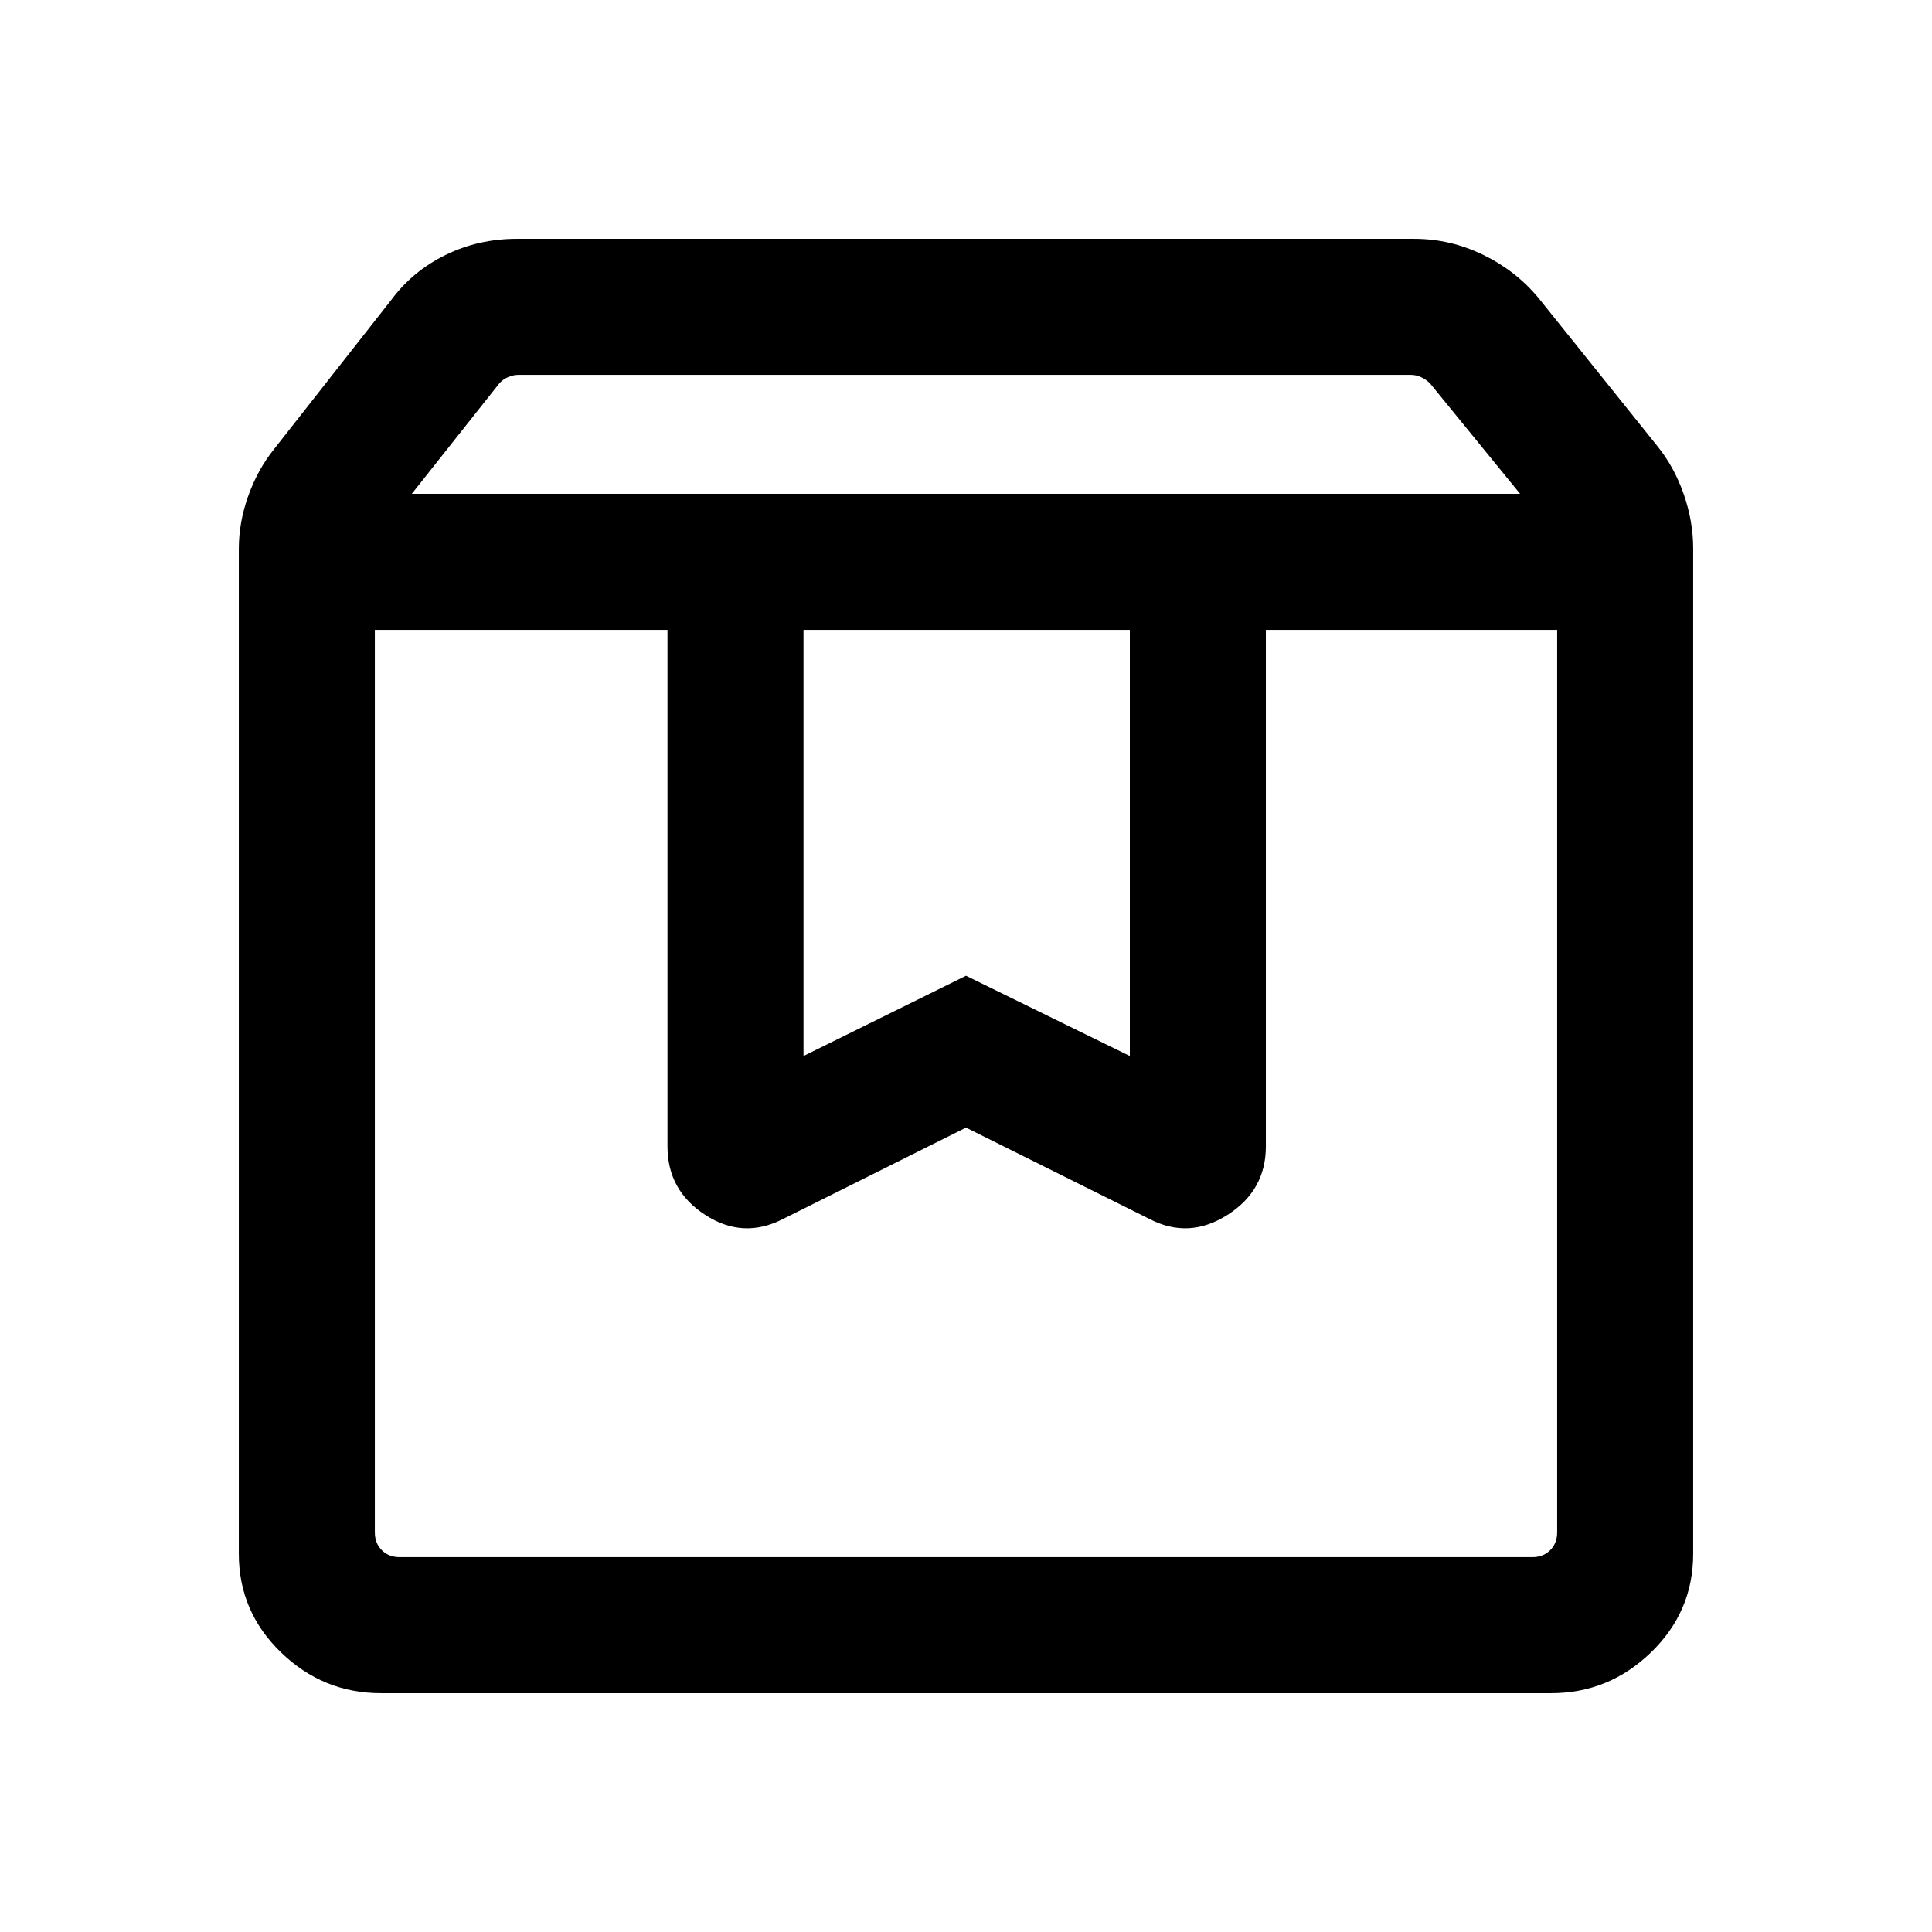 <svg xmlns="http://www.w3.org/2000/svg" height="40" viewBox="0 -960 960 960" width="40"><path d="M186.256-647.026v448.461q0 5.385 3.462 8.847 3.462 3.462 8.847 3.462h562.87q5.385 0 8.847-3.462 3.462-3.462 3.462-8.847v-448.461H628.998v256.665q0 21.923-19.14 34.077-19.141 12.153-38.654 2L480-399.694l-90.948 45.41q-19.769 10.153-38.576-2-18.808-12.154-18.808-34.077v-256.665H186.256Zm2.976 528.358q-28.655 0-49.609-20.263-20.955-20.263-20.955-48.968v-499.407q0-13.214 4.706-26.329 4.705-13.116 12.781-23.158l58.232-74.129q10.574-14.32 26.956-22.365 16.383-8.045 35.453-8.045h445.895q17.956 0 34.287 7.959 16.331 7.958 27.507 21.451l59.026 73.565q8.41 10.384 13.115 23.871 4.706 13.487 4.706 27v499.587q0 28.705-20.955 48.968-20.954 20.263-49.609 20.263H189.232Zm15.383-595.946h550.718l-44.781-54.899q-1.923-1.923-4.423-3.077t-5.193-1.154H257.741q-2.693 0-5.321 1.154-2.628 1.154-4.295 3.077l-43.51 54.899Zm194.641 67.588v211.744L480-475.154l81.41 39.872v-211.744H399.256Zm-213 0h587.488H186.256Z"/></svg>